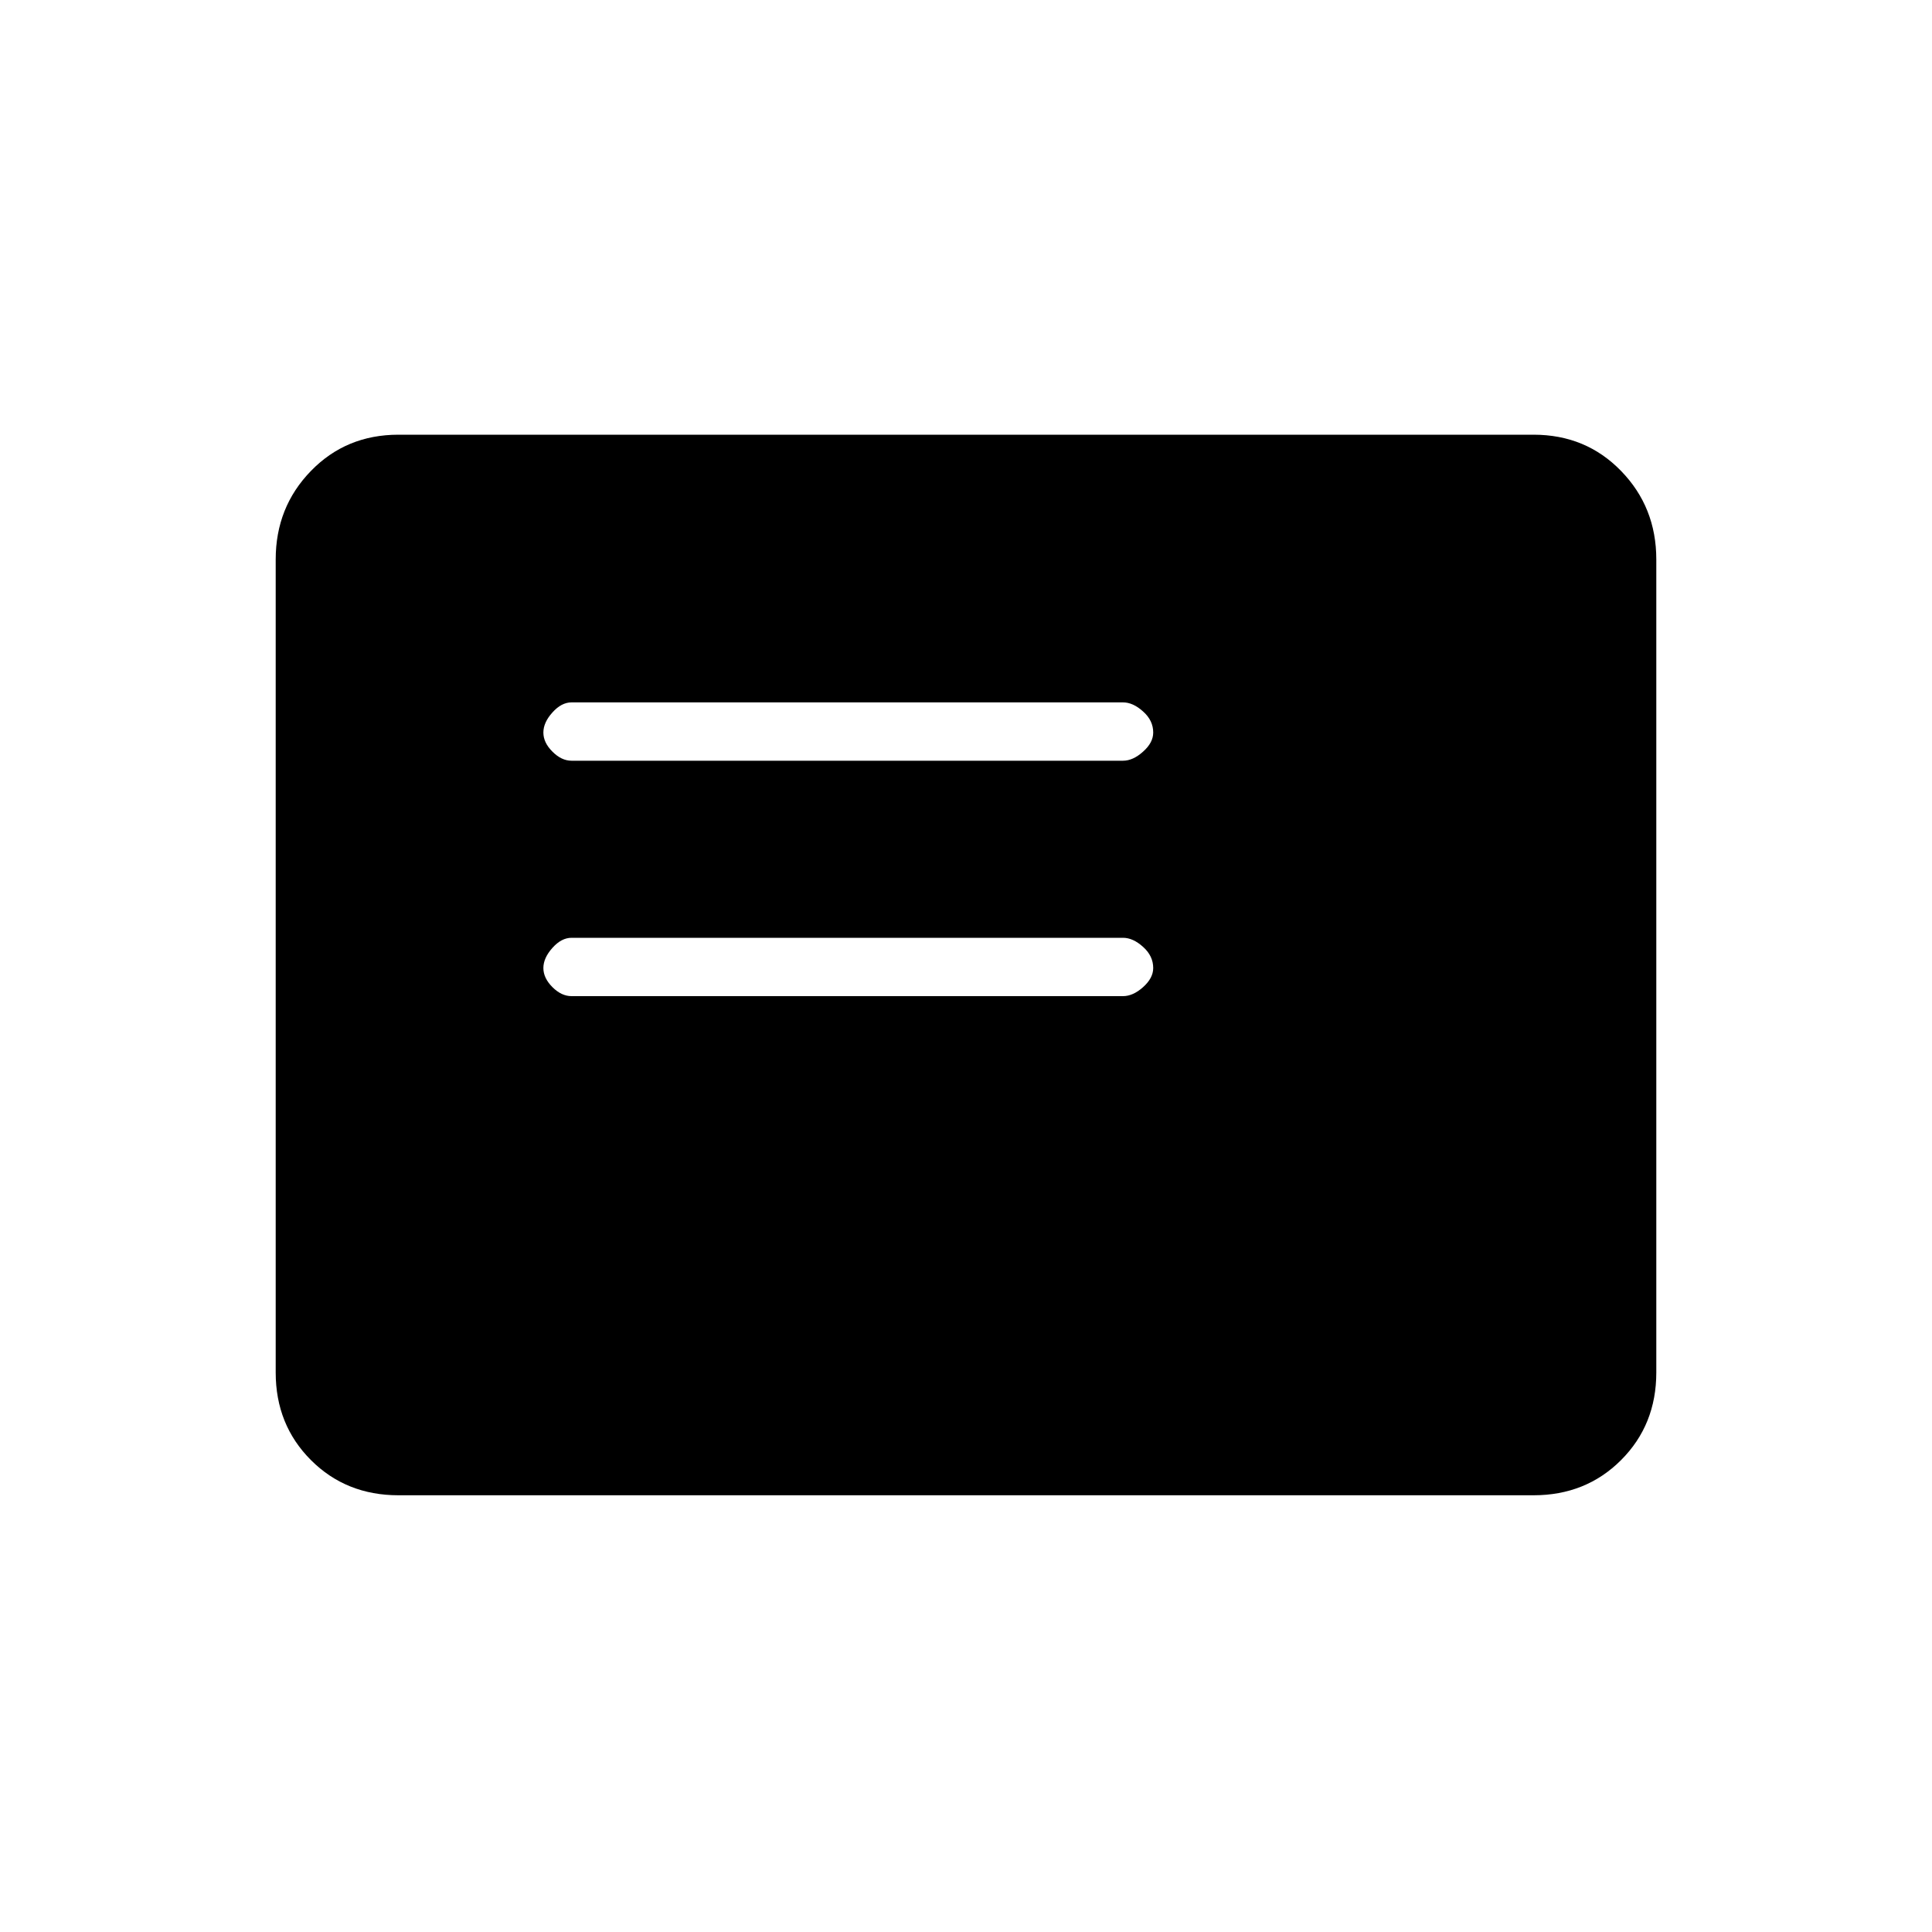 <svg xmlns="http://www.w3.org/2000/svg" height="20" width="20"><path d="M5.917 10.312h5.708q.104 0 .208-.093.105-.094.105-.198 0-.125-.105-.219-.104-.094-.208-.094H5.917q-.105 0-.198.104-.094.105-.094.209t.094.198q.093.093.198.093Zm0-2.437h5.708q.104 0 .208-.094.105-.093.105-.198 0-.125-.105-.218-.104-.094-.208-.094H5.917q-.105 0-.198.104-.094.104-.094.208 0 .105.094.198.093.094.198.094Zm-1.792 7.604q-.542 0-.906-.364-.365-.365-.365-.907V5.792q0-.542.365-.917.364-.375.906-.375h11.75q.542 0 .906.375.365.375.365.917v8.416q0 .542-.365.907-.364.364-.906.364Z"/></svg>